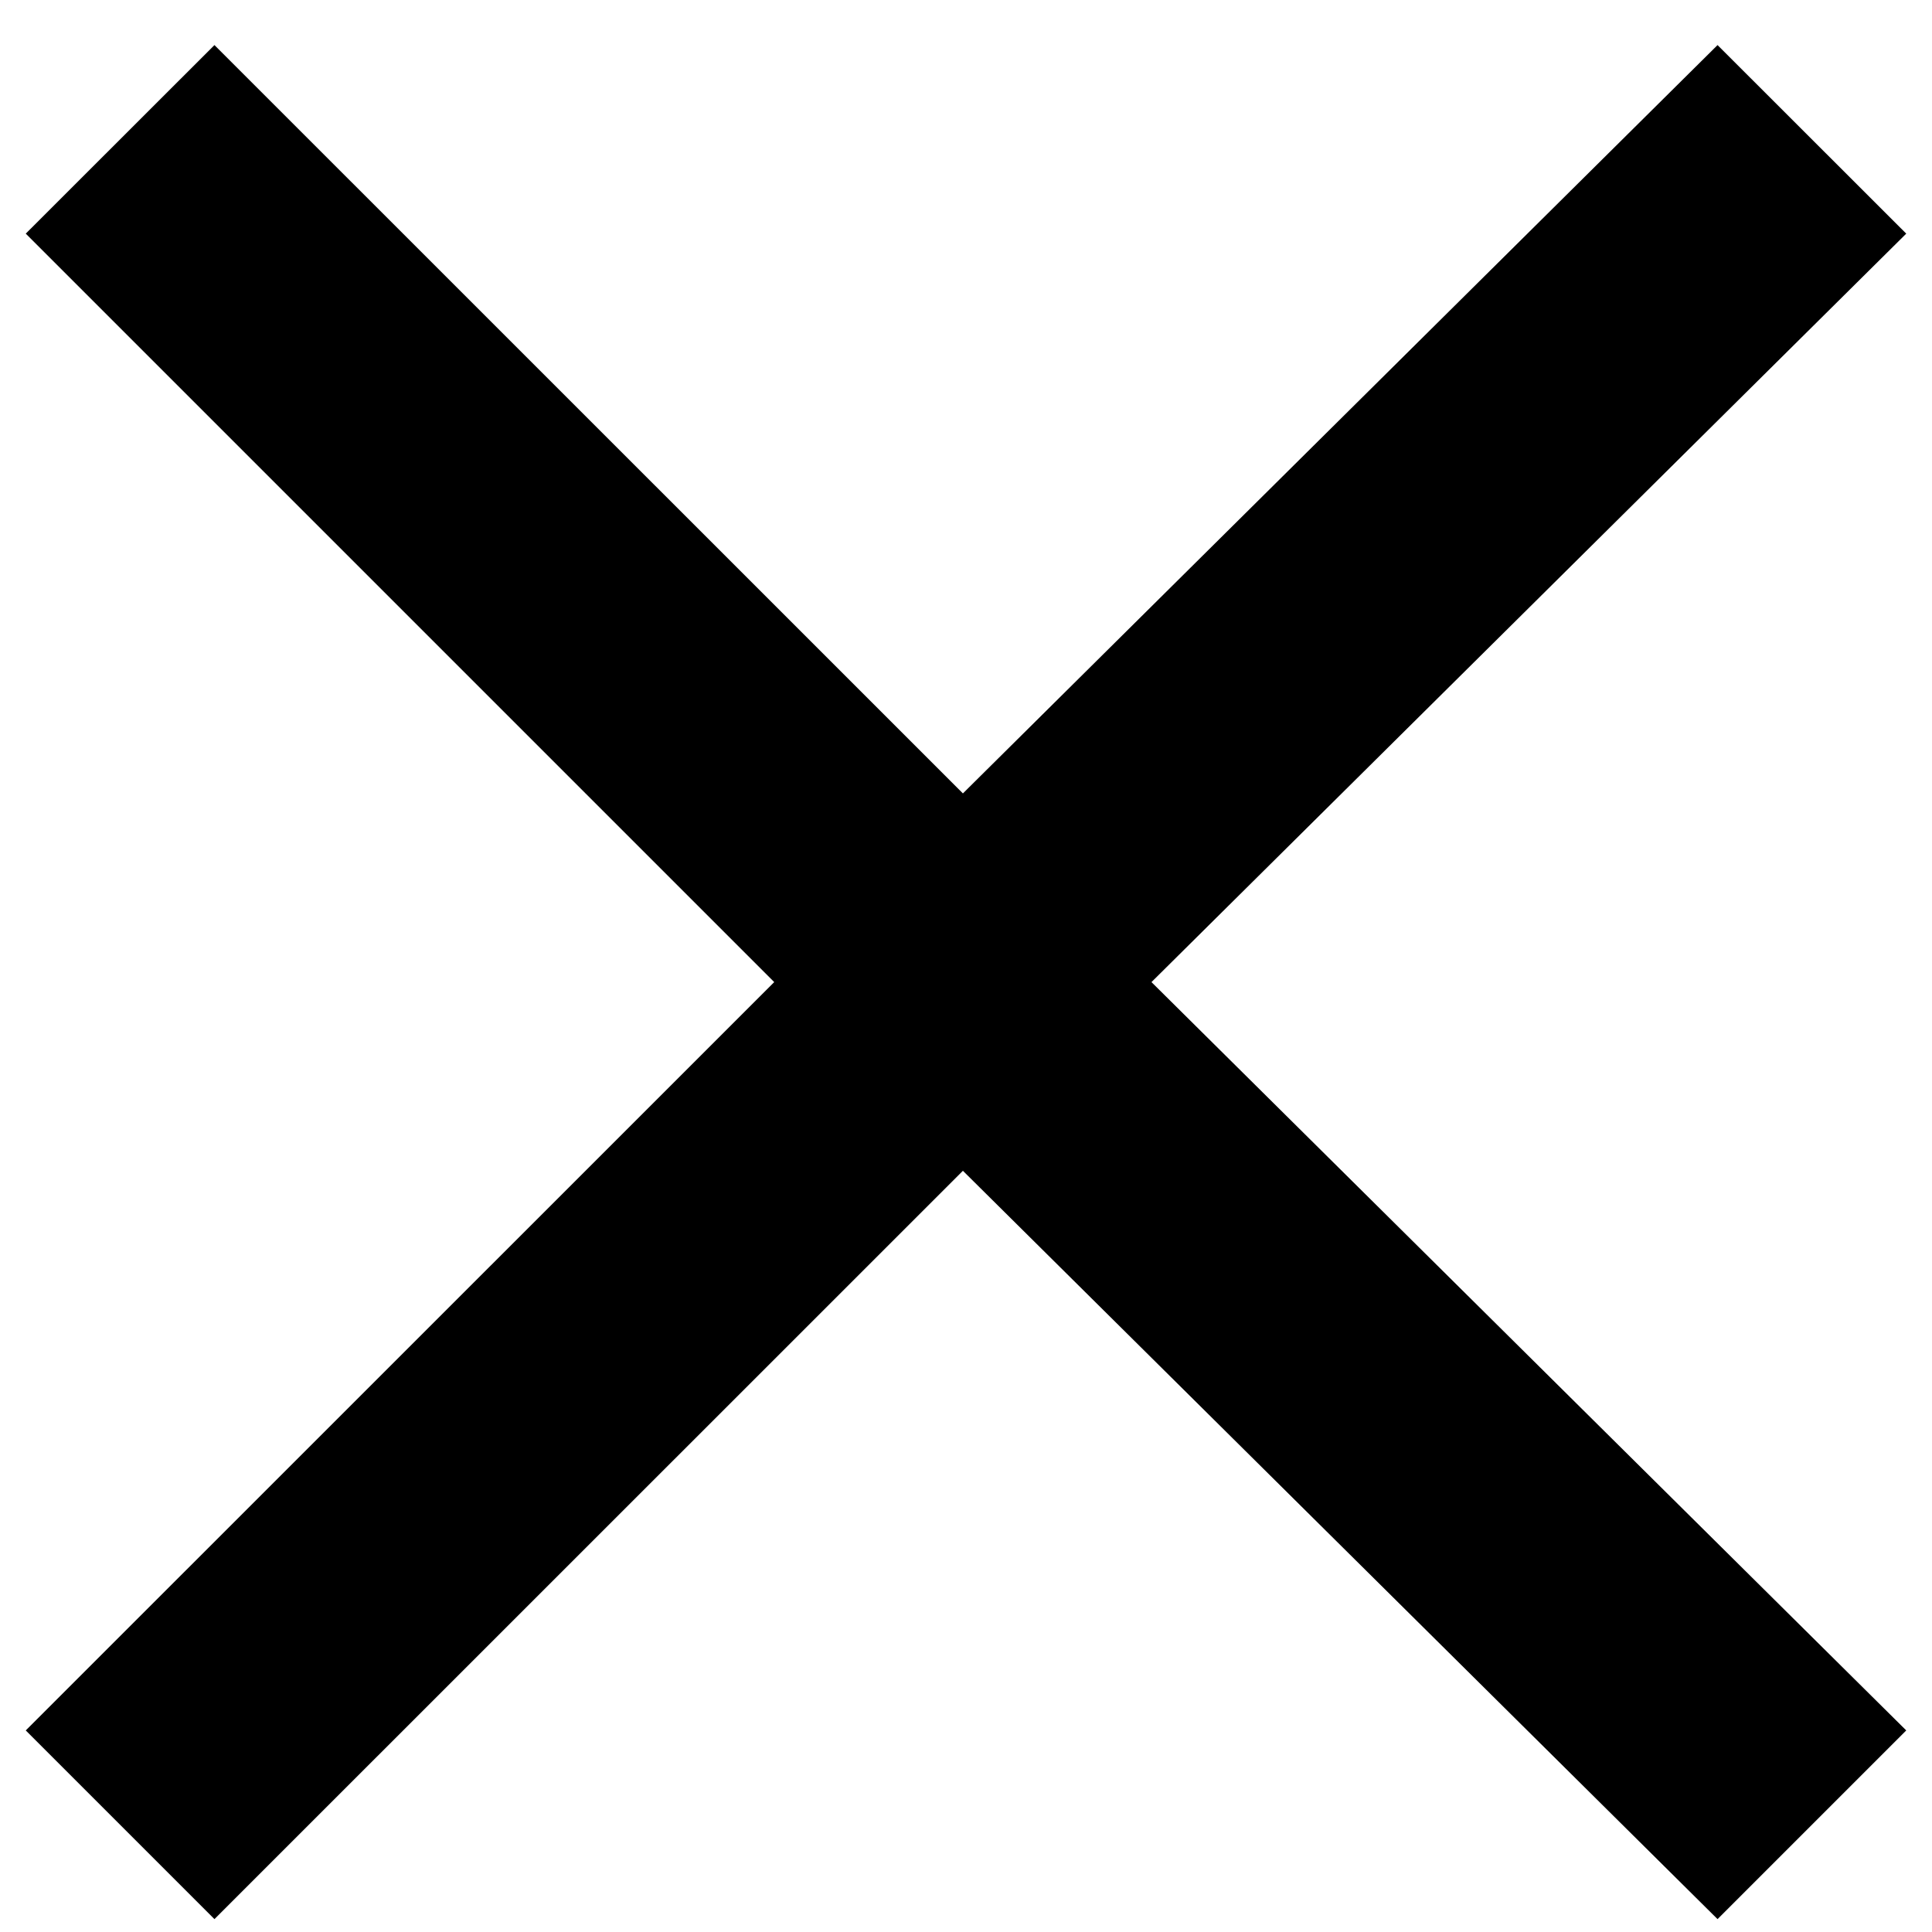 <svg  viewBox="0 0 15 15" xmlns="http://www.w3.org/2000/svg">
	<path d="M14.8 1.814L8.94 7.625L14.8 13.435L13.335 14.9L7.476 9.09L1.665 14.9L0.2 13.435L6.011 7.625L0.2 1.814L1.665 0.35L7.476 6.16L13.335 0.35L14.8 1.814Z" />
</svg>